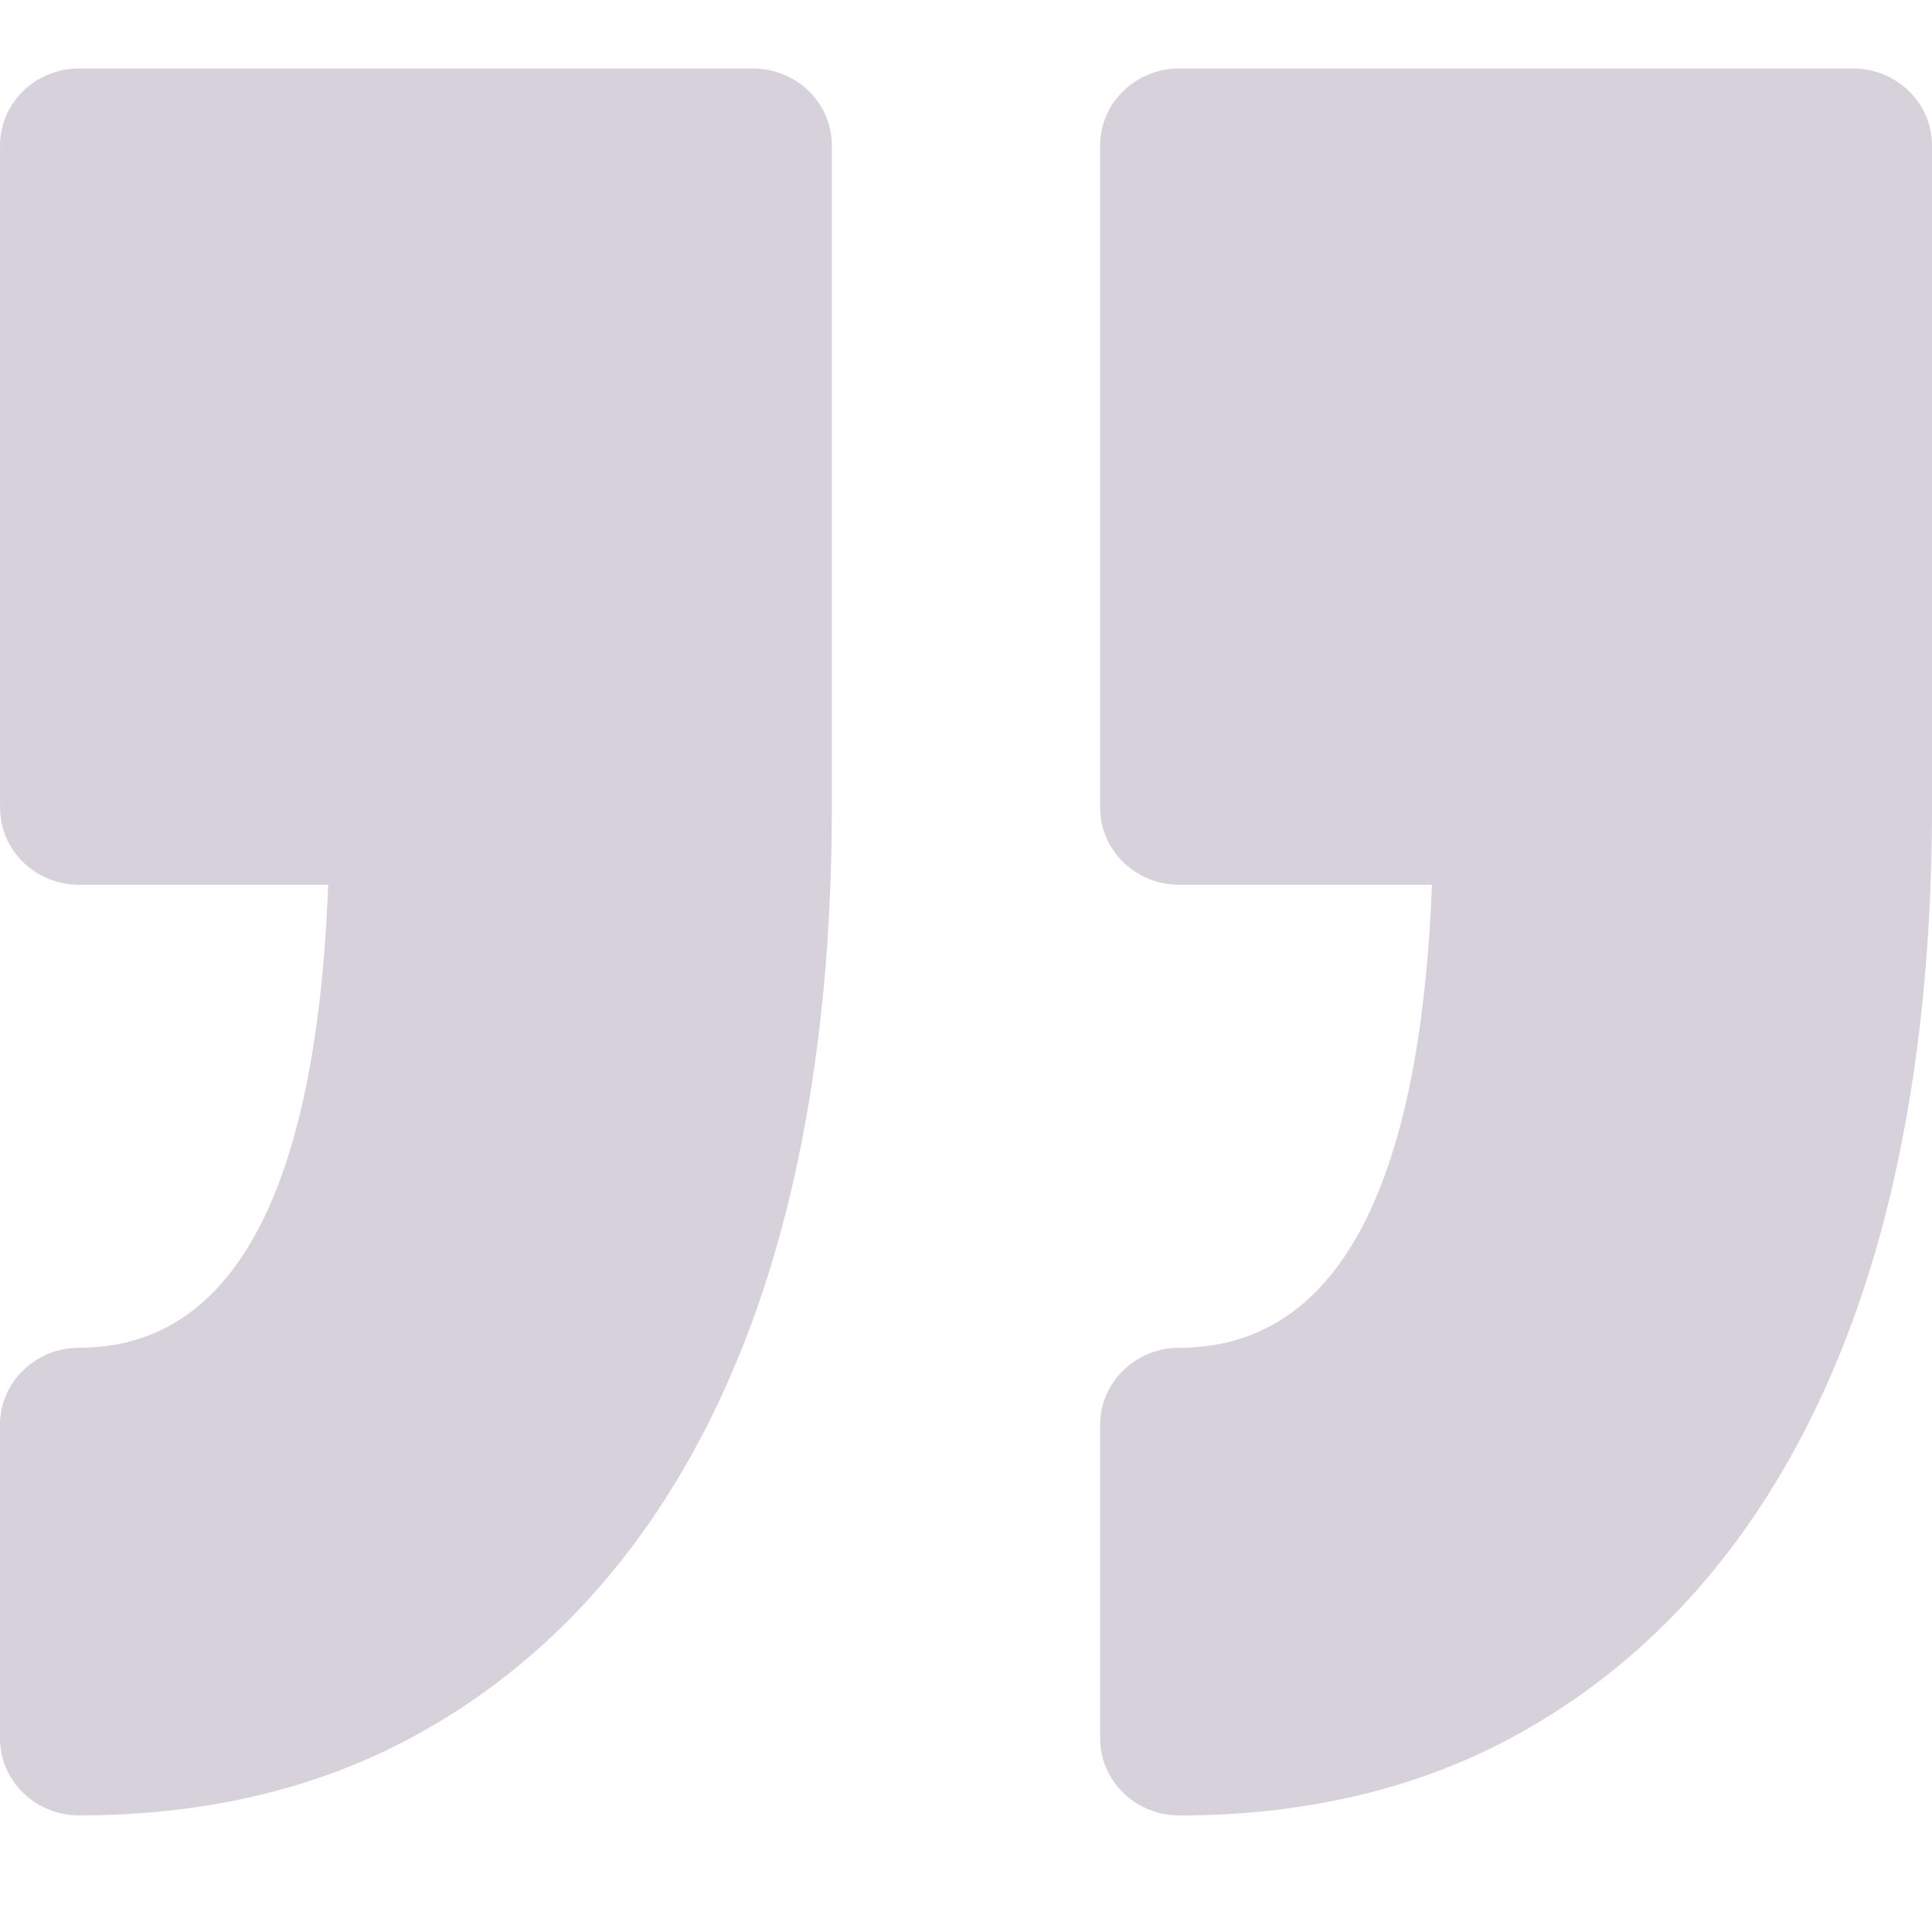 <svg width="37" height="37" viewBox="0 0 37 37" fill="none" xmlns="http://www.w3.org/2000/svg">
<path d="M21.069 33.293L21.069 27.285C21.069 26.471 21.748 25.811 22.585 25.811C25.573 25.811 27.198 22.829 27.423 16.945L22.585 16.945C21.748 16.945 21.069 16.284 21.069 15.47L21.069 2.786C21.069 1.972 21.748 1.311 22.585 1.311L35.484 1.311C36.322 1.311 37 1.972 37 2.786L37 15.47C37 18.291 36.708 20.879 36.133 23.165C35.542 25.508 34.637 27.556 33.441 29.254C32.211 30.999 30.671 32.368 28.866 33.322C27.049 34.281 24.935 34.768 22.585 34.768C21.748 34.768 21.069 34.108 21.069 33.293ZM1.516 25.811C0.679 25.811 -3.08941e-06 26.471 -3.16058e-06 27.285L-3.68575e-06 33.293C-3.75698e-06 34.107 0.679 34.767 1.516 34.767C3.866 34.767 5.979 34.281 7.796 33.321C9.602 32.368 11.142 30.999 12.372 29.254C13.568 27.556 14.473 25.508 15.064 23.164C15.639 20.878 15.931 18.289 15.931 15.47L15.931 2.786C15.931 1.972 15.252 1.311 14.415 1.311L1.516 1.311C0.679 1.311 0.001 1.972 0.001 2.786L0.001 15.47C0.001 16.284 0.679 16.945 1.516 16.945L6.285 16.945C6.063 22.829 4.462 25.811 1.516 25.811Z" fill="#6D597A" fill-opacity="0.28"/>
</svg>

